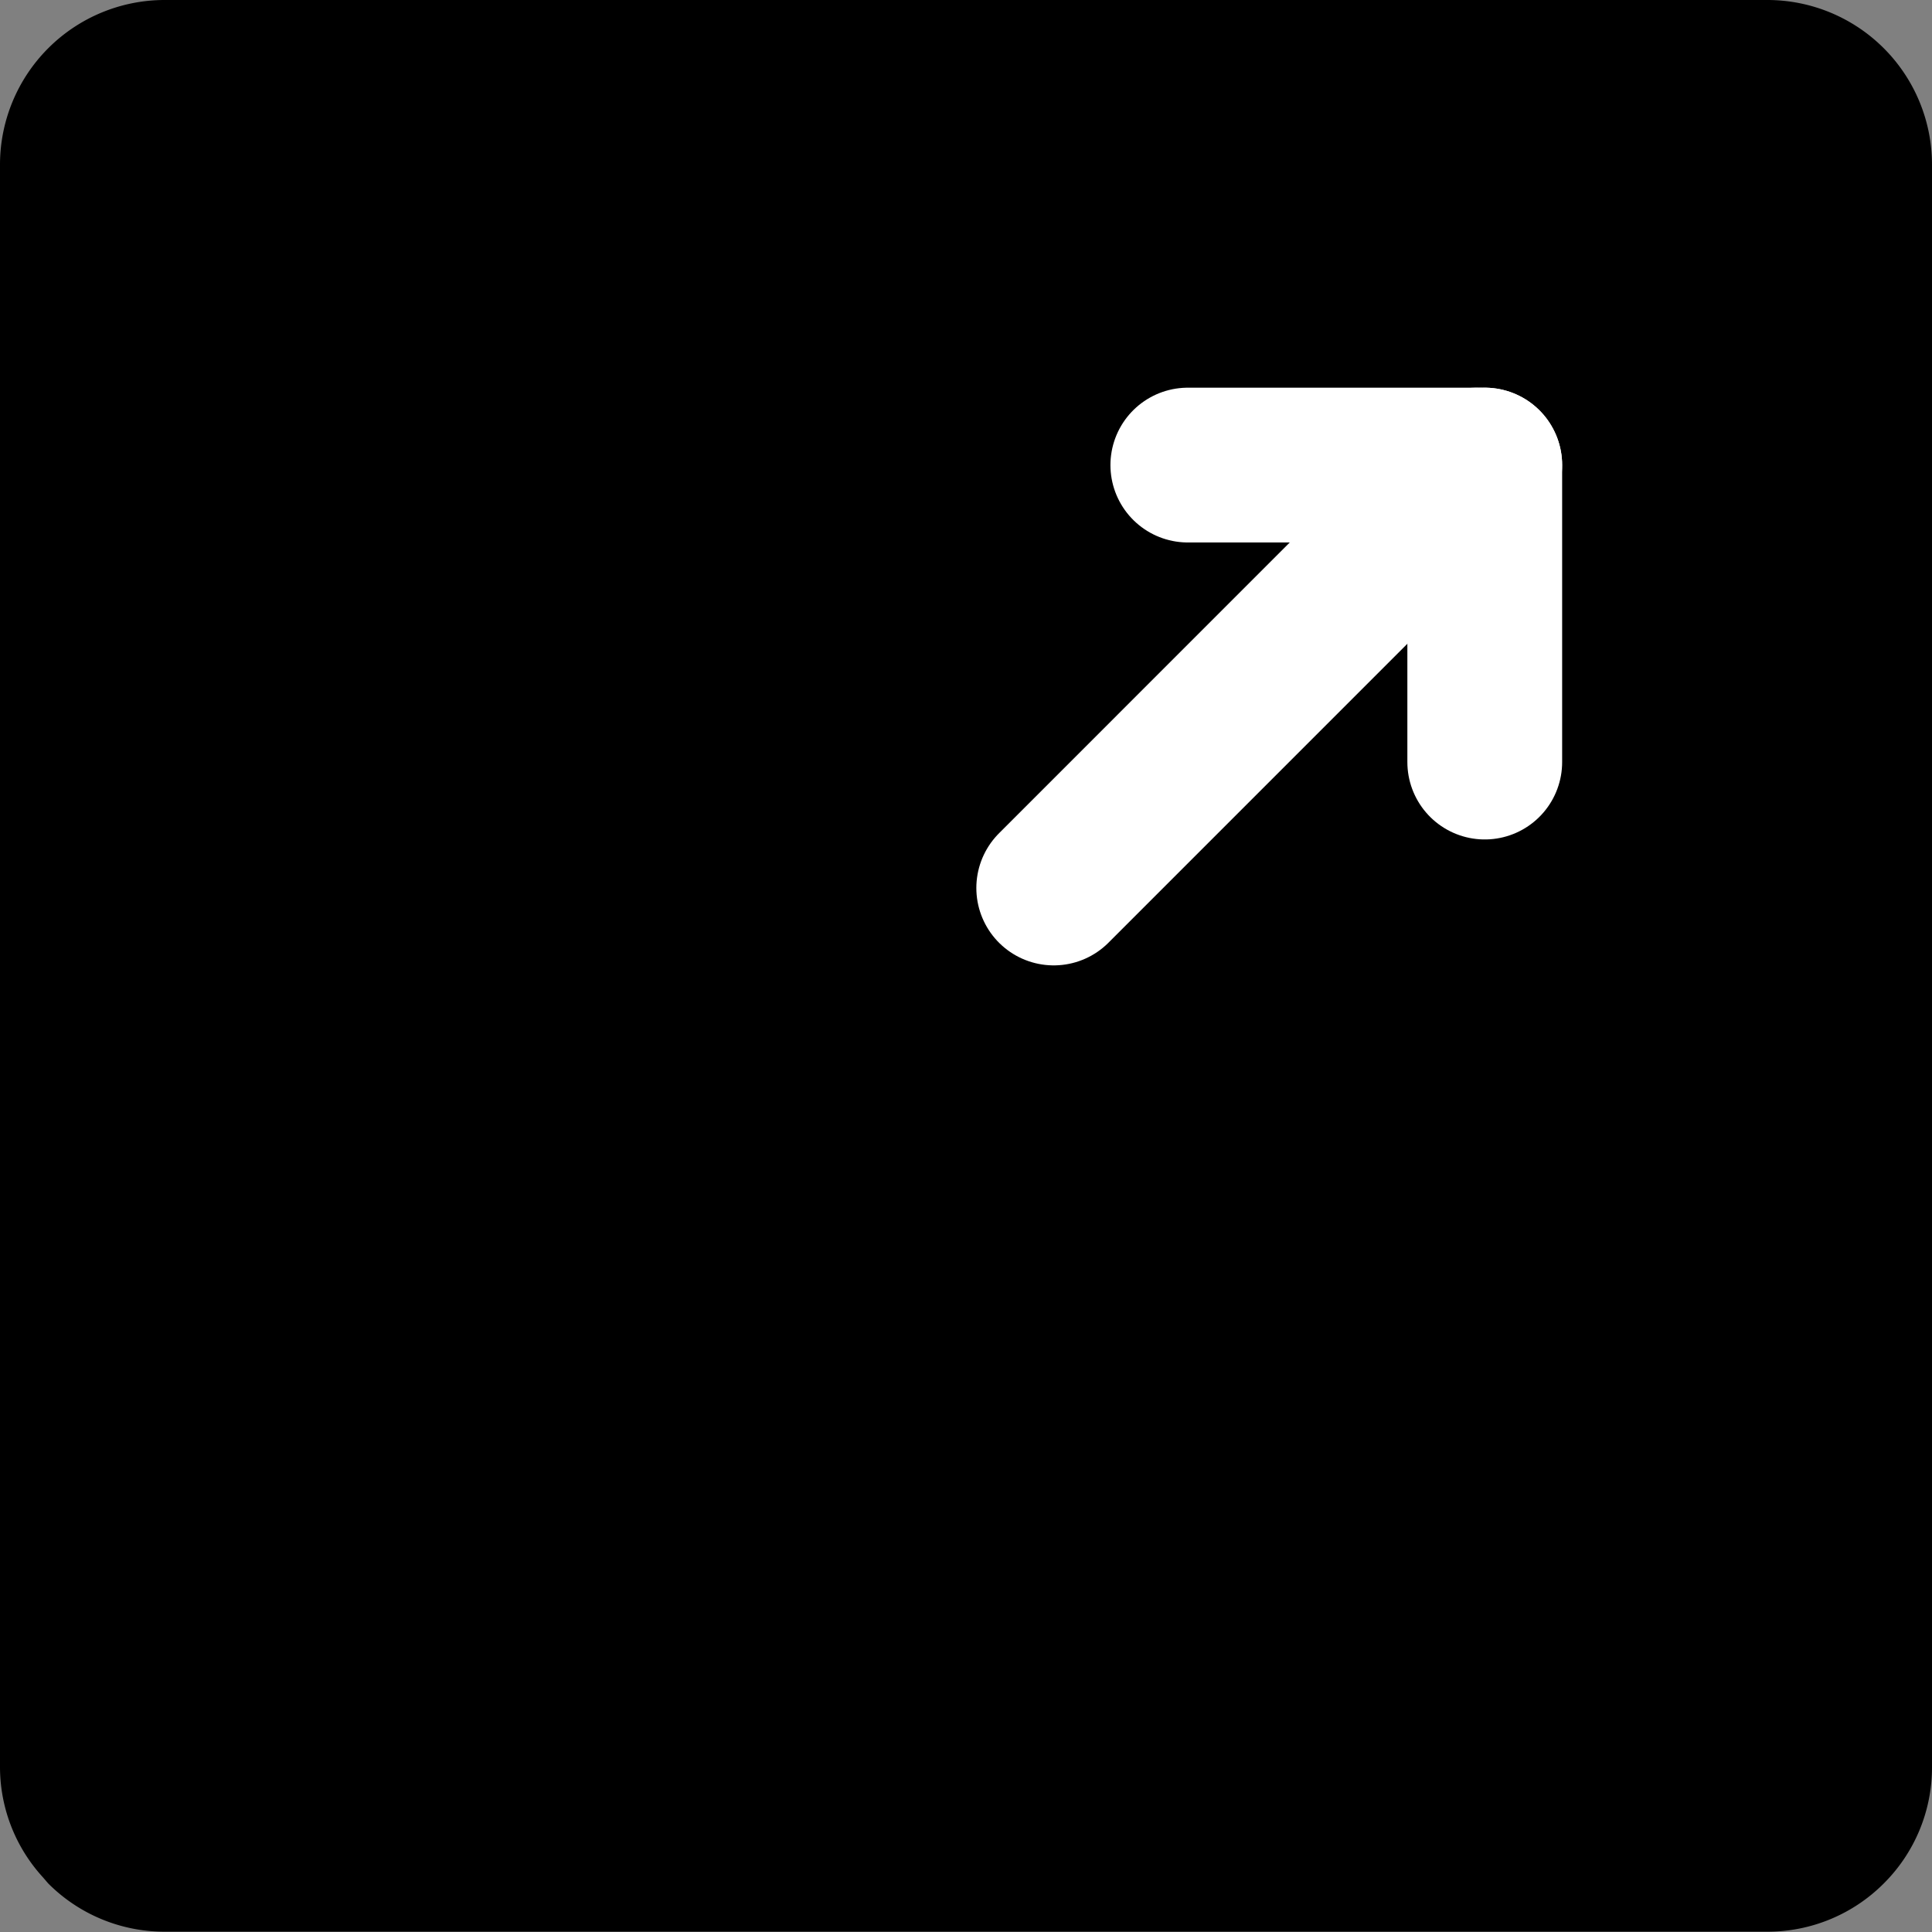 <svg xmlns="http://www.w3.org/2000/svg" viewBox="0 0 31.206 31.206"><rect x="0" y="0" width="31.206" height="31.206" fill="#808080" stroke="none"/><defs><style>.cls-1{fill-rule:evenodd;}.cls-2{fill:none;stroke:#fff;stroke-linecap:round;stroke-linejoin:round;stroke-width:2.5px;}</style></defs><title>ext-link-4</title><g id="Layer_2" data-name="Layer 2"><g id="Layer_1-2" data-name="Layer 1"><path class="cls-1" d="M2.656,1.25H28.55a1.411,1.411,0,0,1,1.406,1.406V28.549a1.411,1.411,0,0,1-1.406,1.407H2.656A1.411,1.411,0,0,1,1.25,28.549V2.656A1.411,1.411,0,0,1,2.656,1.25"/><path d="M28.55,2.5H2.656a.161.161,0,0,0-.156.156V28.549a.165.165,0,0,0,.027.091l.02.019a.156.156,0,0,0,.109.047H28.55a.156.156,0,0,0,.109-.047l0,0a.166.166,0,0,0,.044-.113V2.656A.161.161,0,0,0,28.55,2.5M2.656,0H28.55a2.66,2.66,0,0,1,2.656,2.656V28.549a2.644,2.644,0,0,1-.779,1.873v0a2.652,2.652,0,0,1-1.877.779H2.656a2.652,2.652,0,0,1-1.877-.779l-.086-.1A2.64,2.64,0,0,1,0,28.549V2.656A2.66,2.66,0,0,1,2.656,0Z"/><line class="cls-2" x1="23.85" y1="7.512" x2="17.02" y2="14.343"/><line class="cls-2" x1="23.982" y1="7.512" x2="19.186" y2="7.512"/><line class="cls-2" x1="23.982" y1="12.309" x2="23.982" y2="7.512"/></g></g></svg>